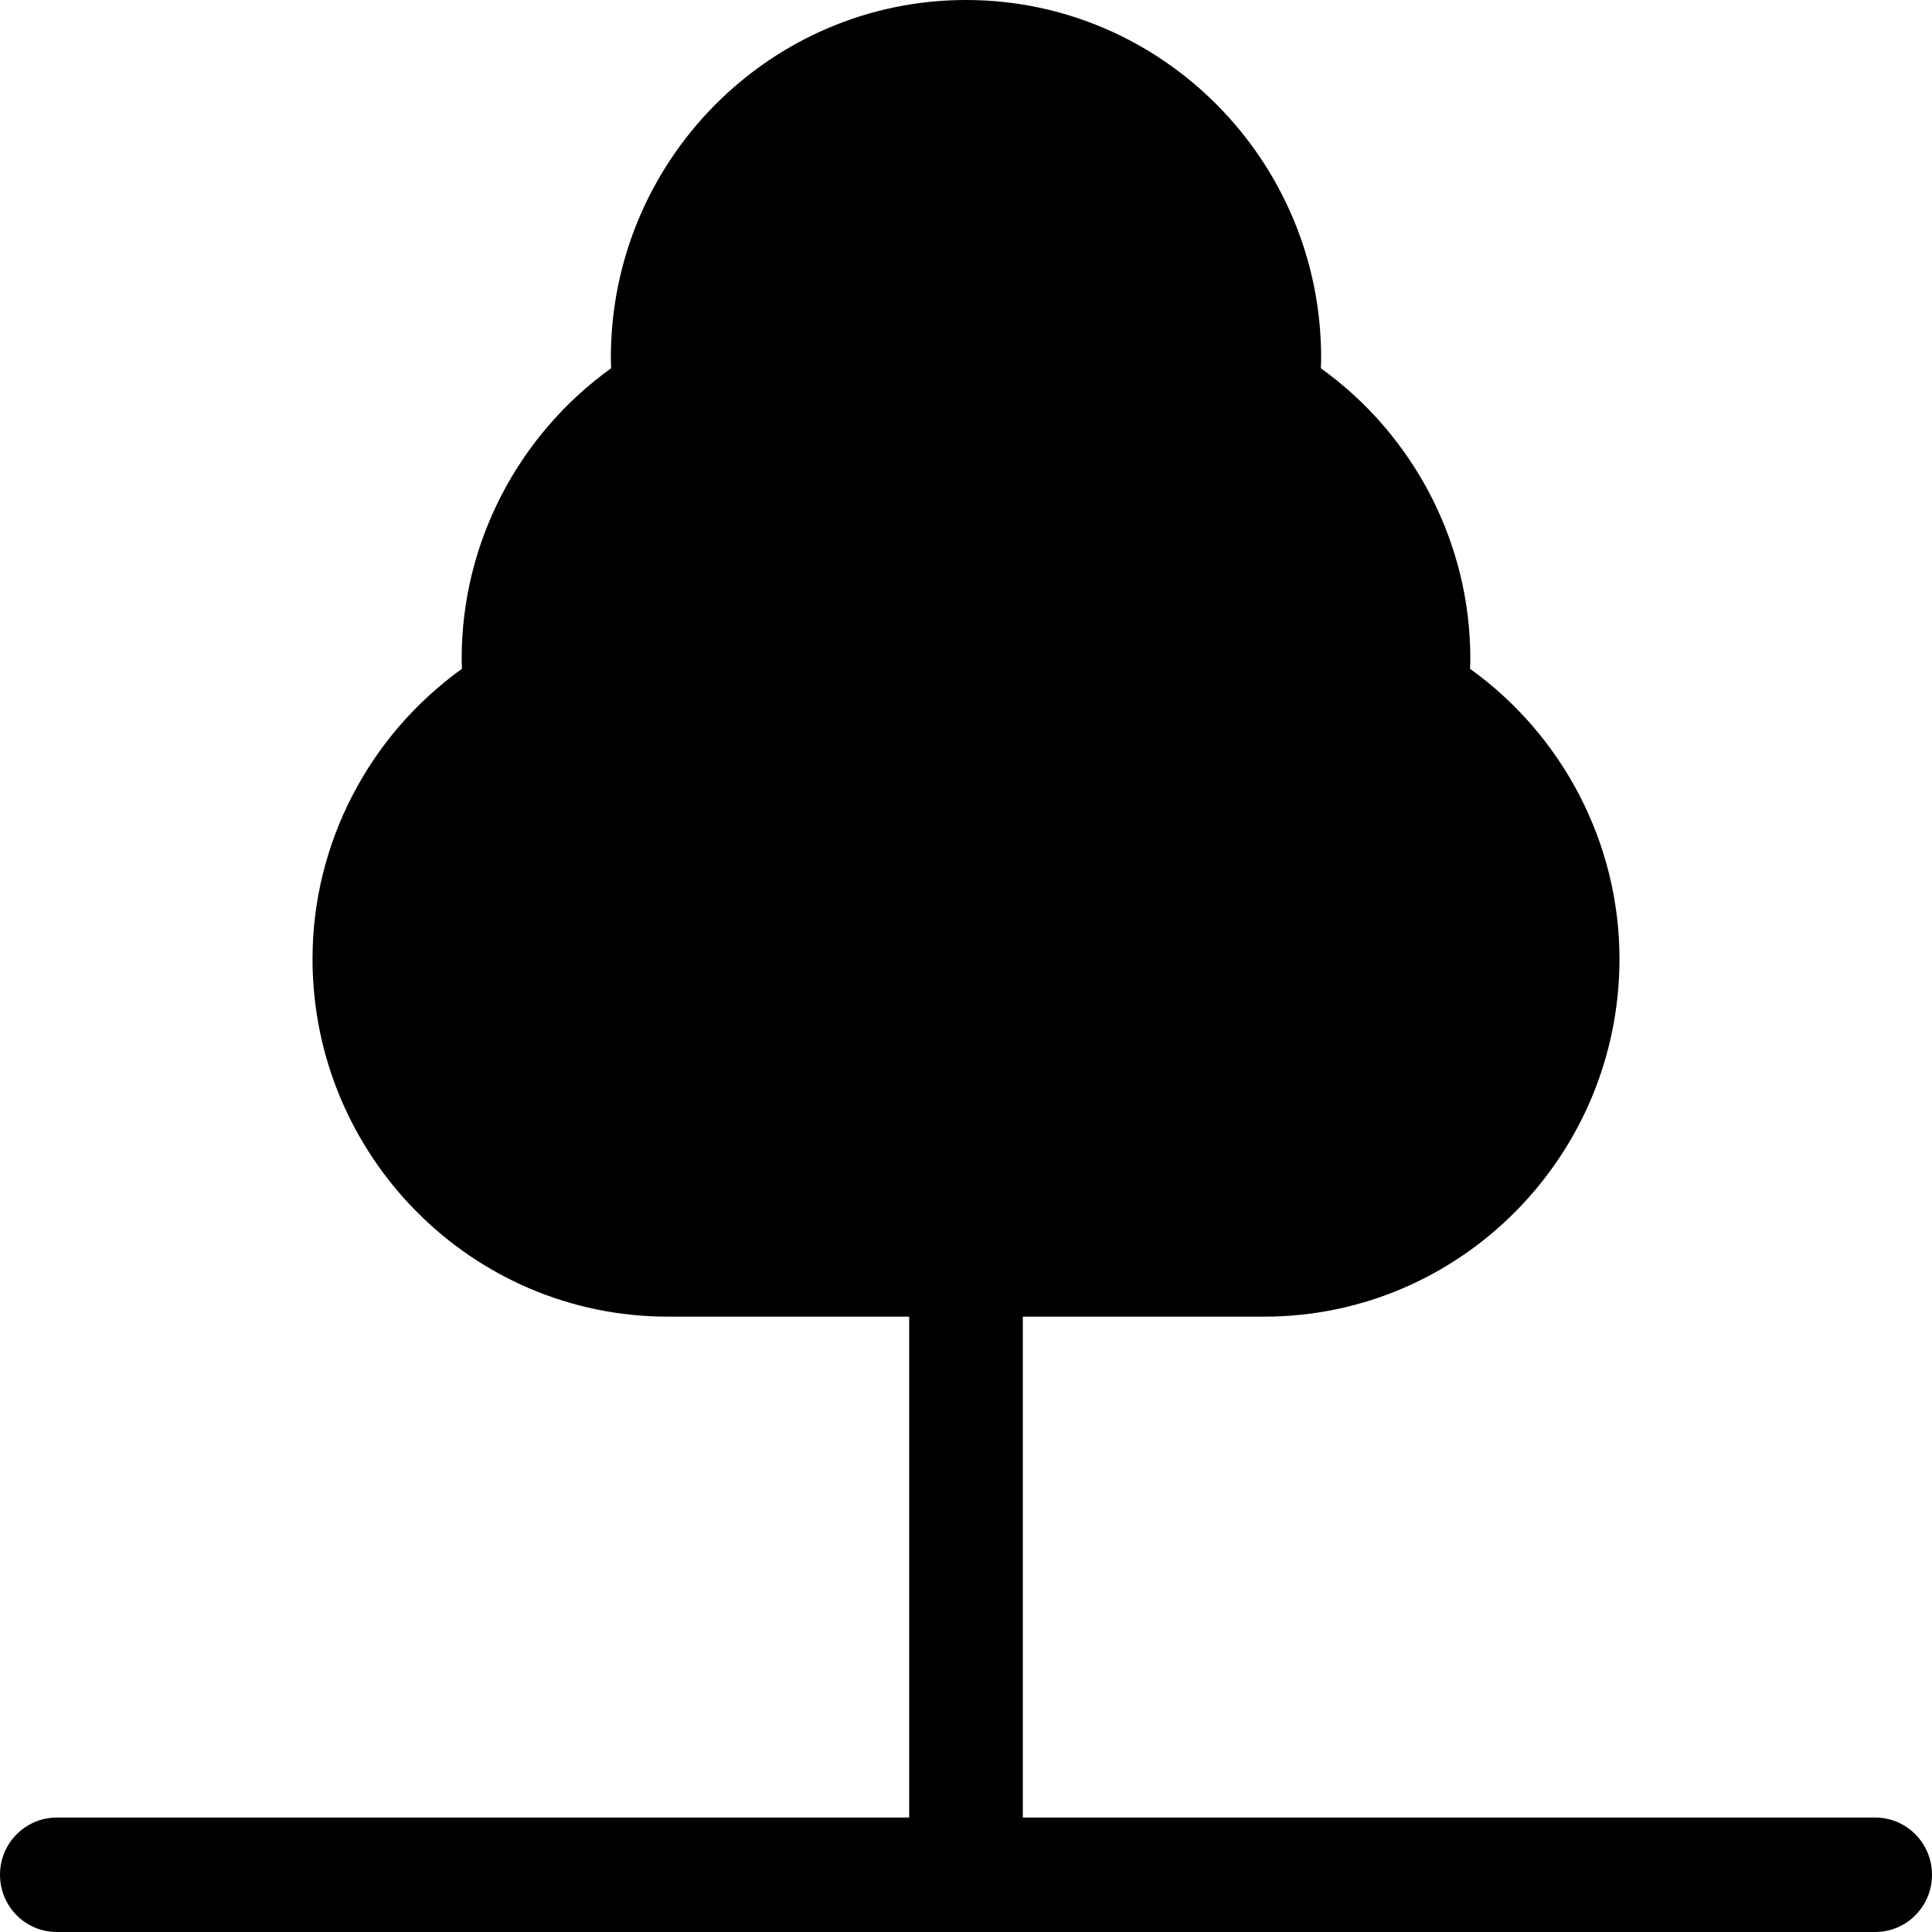<?xml version="1.0" encoding="UTF-8" standalone="no"?>
<svg
   xmlns:dc="http://purl.org/dc/elements/1.1/"
   xmlns:cc="http://creativecommons.org/ns#"
   xmlns:rdf="http://www.w3.org/1999/02/22-rdf-syntax-ns#"
   xmlns:svg="http://www.w3.org/2000/svg"
   xmlns="http://www.w3.org/2000/svg"
   xmlns:sodipodi="http://sodipodi.sourceforge.net/DTD/sodipodi-0.dtd"
   xmlns:inkscape="http://www.inkscape.org/namespaces/inkscape"
   version="1.1"
   x="0px"
   y="0px"
   viewBox="0 0 95 95"
   enable-background="new 0 0 100 100"
   xml:space="preserve"
   id="svg4849"
   sodipodi:docname="tree.svg"
   width="95"
   height="95"
   inkscape:version="0.92.1 r"><defs
     id="defs4853" /><sodipodi:namedview
     pagecolor="#ffffff"
     bordercolor="#666666"
     borderopacity="1"
     objecttolerance="10"
     gridtolerance="10"
     guidetolerance="10"
     inkscape:pageopacity="0"
     inkscape:pageshadow="2"
     inkscape:window-width="3200"
     inkscape:window-height="1689"
     id="namedview4851"
     showgrid="false"
     inkscape:zoom="10.680141"
     inkscape:cx="17.906486"
     inkscape:cy="36.141992"
     inkscape:window-x="0"
     inkscape:window-y="55"
     inkscape:window-maximized="1"
     inkscape:current-layer="svg4849" /><path
     d="m 72.284,32.885 c 0.008,-0.171 0.014,-0.341 0.014,-0.515 0,-5.666 -2.775,-10.977 -7.351,-14.263 0.011,-0.17 0.016,-0.341 0.016,-0.515 C 64.963,7.892 57.129,0 47.5,0 37.871,0 30.037,7.892 30.037,17.592 c 0,0.173 0.005,0.344 0.014,0.515 -4.573,3.287 -7.349,8.595 -7.349,14.263 0,0.173 0.006,0.343 0.014,0.515 -4.573,3.285 -7.349,8.592 -7.349,14.263 0,9.701 7.834,17.593 17.464,17.593 h 29.338 c 9.63,0 17.464,-7.893 17.464,-17.593 0,-5.668 -2.776,-10.979 -7.349,-14.263 z"
     id="path4839"
     inkscape:connector-curvature="0" /><path
     d="m 47.5,95 c -1.544,0 -2.794,-1.258 -2.794,-2.814 V 61.927 c 0,-1.557 1.25,-2.815 2.794,-2.815 1.544,0 2.794,1.259 2.794,2.815 V 92.186 C 50.294,93.742 49.044,95 47.5,95 Z"
     id="path4841"
     inkscape:connector-curvature="0" /><path
     d="M 92.206,95 H 2.794 C 1.25,95 0,93.742 0,92.186 0,90.63 1.25,89.372 2.794,89.372 H 92.206 C 93.75,89.372 95,90.631 95,92.186 95,93.742 93.75,95 92.206,95 Z"
     id="path4843"
     inkscape:connector-curvature="0" /></svg>